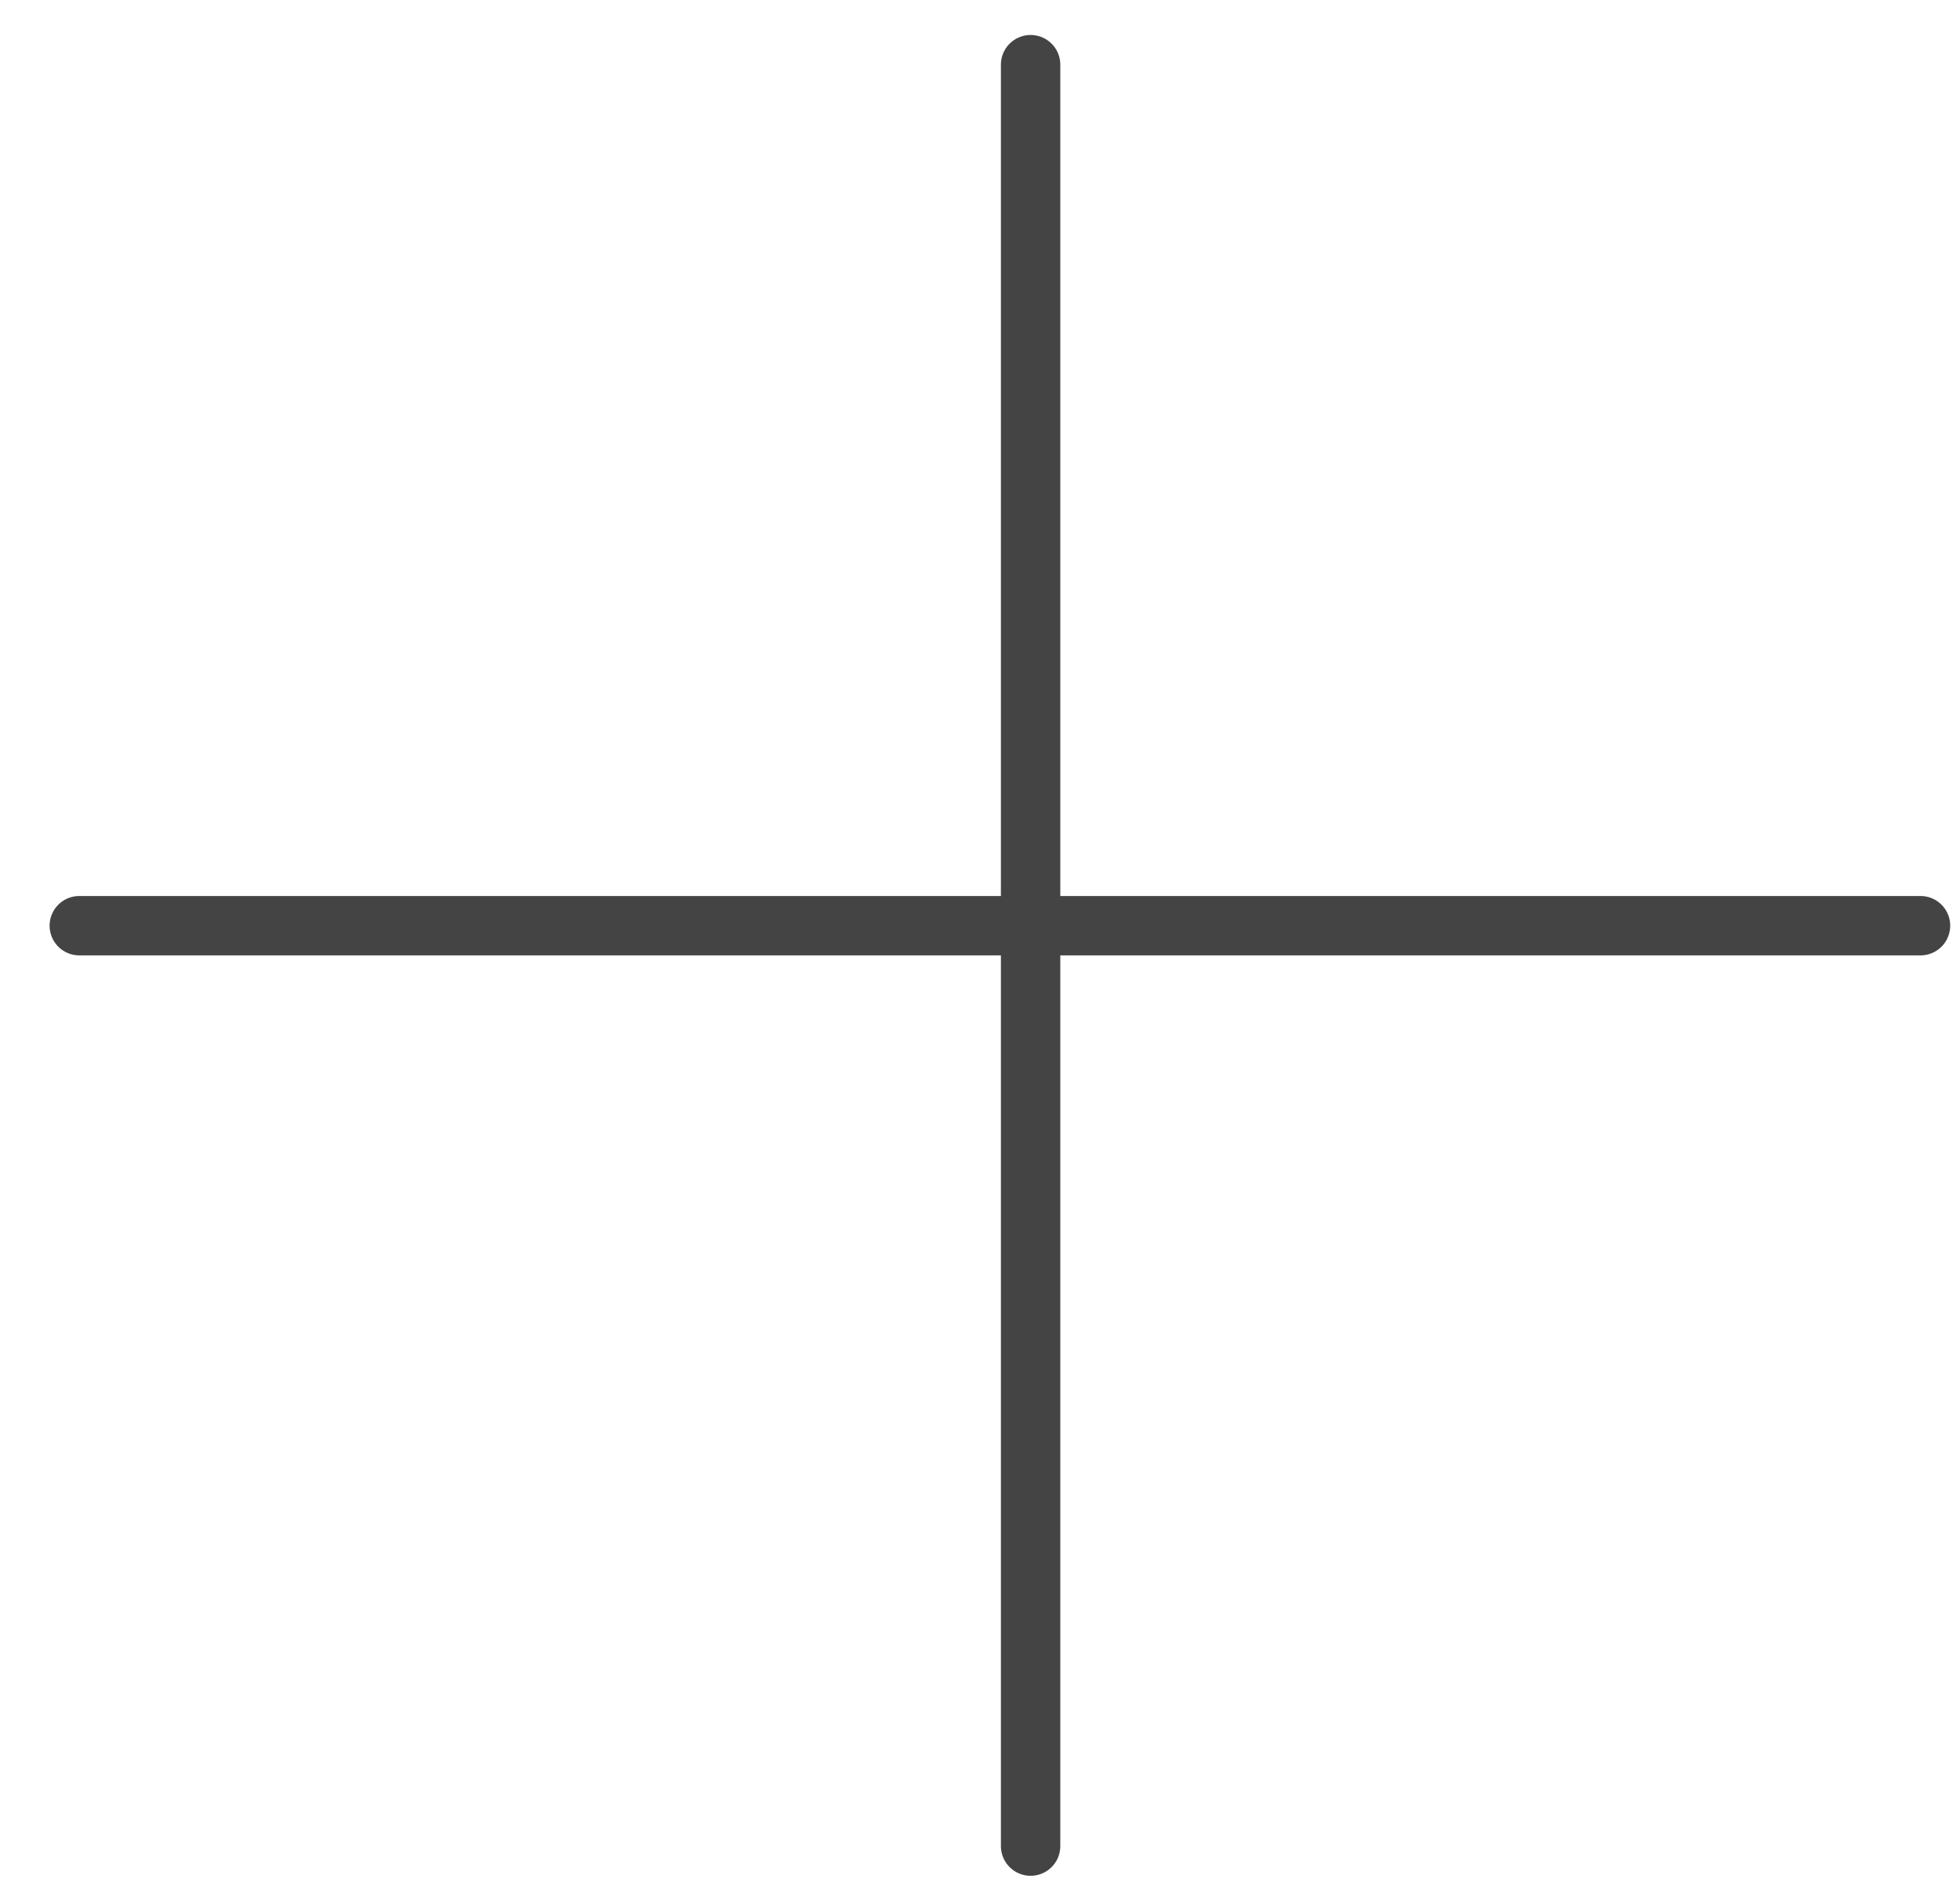 <?xml version="1.0" encoding="UTF-8"?>
<svg width="33px" height="32px" viewBox="0 0 33 32" version="1.1" xmlns="http://www.w3.org/2000/svg" xmlns:xlink="http://www.w3.org/1999/xlink">
    <title>e-add</title>
    <defs>
        <filter id="filter-1">
            <feColorMatrix in="SourceGraphic" type="matrix" values="0 0 0 0 0 0 0 0 0 0 0 0 0 0 0 0 0 0 1 0"></feColorMatrix>
        </filter>
    </defs>
    <g id="Product-Page" stroke="none" stroke-width="1" fill="none" fill-rule="evenodd" stroke-linecap="round" stroke-linejoin="round">
        <g id="e-add" transform="translate(-1302, -3534)" filter="url(#filter-1)">
            <g transform="translate(1303.335, 3535.089)">
                <line x1="16.017" y1="0" x2="16.017" y2="30" id="Path" stroke="#444444"></line>
                <line x1="0" y1="14.5" x2="31" y2="14.5" id="Path" stroke="#444444"></line>
            </g>
        </g>
    </g>
</svg>